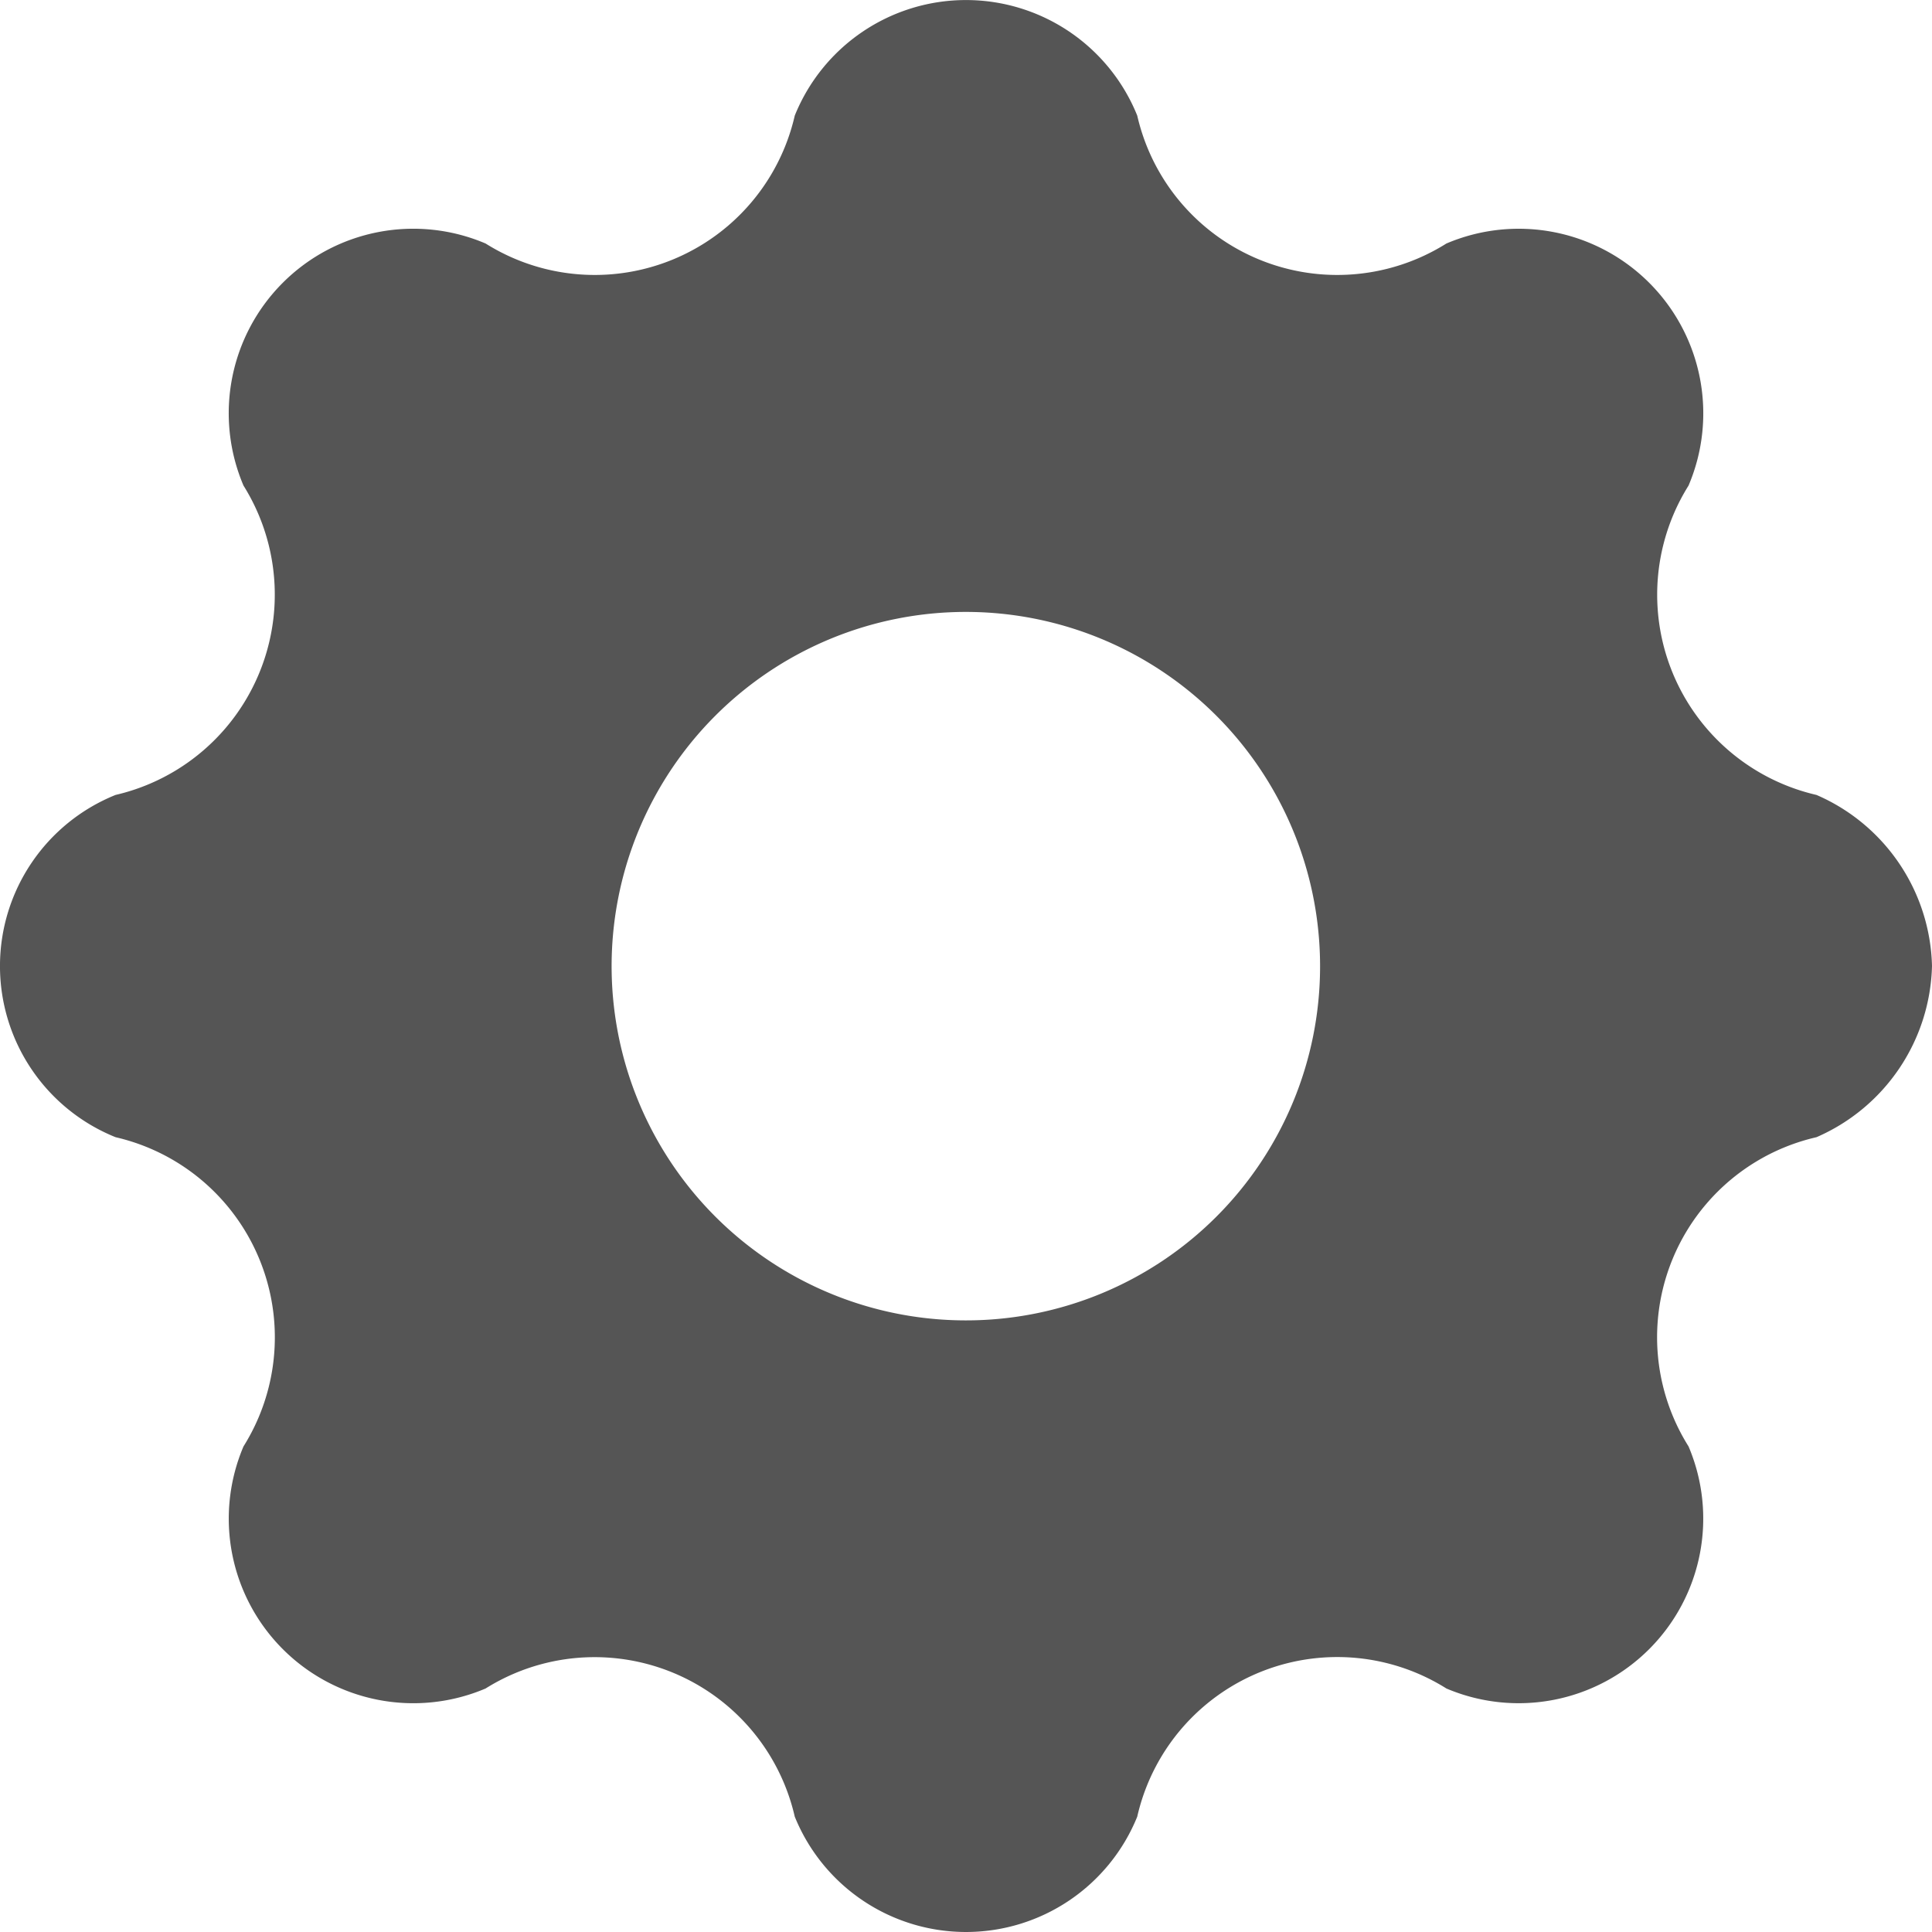<svg xmlns="http://www.w3.org/2000/svg" width="43.567" height="43.567" viewBox="0 0 43.567 43.567"><path d="M1132.927,1129.85a4.317,4.317,0,0,0-2.605-3.857,4.634,4.634,0,0,1-2.885-6.976,4.162,4.162,0,0,0-5.46-5.459,4.627,4.627,0,0,1-6.972-2.884,4.164,4.164,0,0,0-7.723,0,4.627,4.627,0,0,1-6.972,2.884,4.161,4.161,0,0,0-5.459,5.459,4.637,4.637,0,0,1-2.885,6.976,4.16,4.16,0,0,0,0,7.718,4.632,4.632,0,0,1,2.885,6.973,4.162,4.162,0,0,0,5.459,5.459,4.63,4.63,0,0,1,6.972,2.89,4.167,4.167,0,0,0,7.723,0,4.626,4.626,0,0,1,6.972-2.89,4.163,4.163,0,0,0,5.46-5.459,4.628,4.628,0,0,1,2.885-6.973A4.327,4.327,0,0,0,1132.927,1129.85Zm-21.783,7.992a7.988,7.988,0,1,1,7.984-7.983A7.984,7.984,0,0,1,1111.144,1137.842Z" transform="translate(-1089.36 -1108.067)" fill="#555"/></svg>